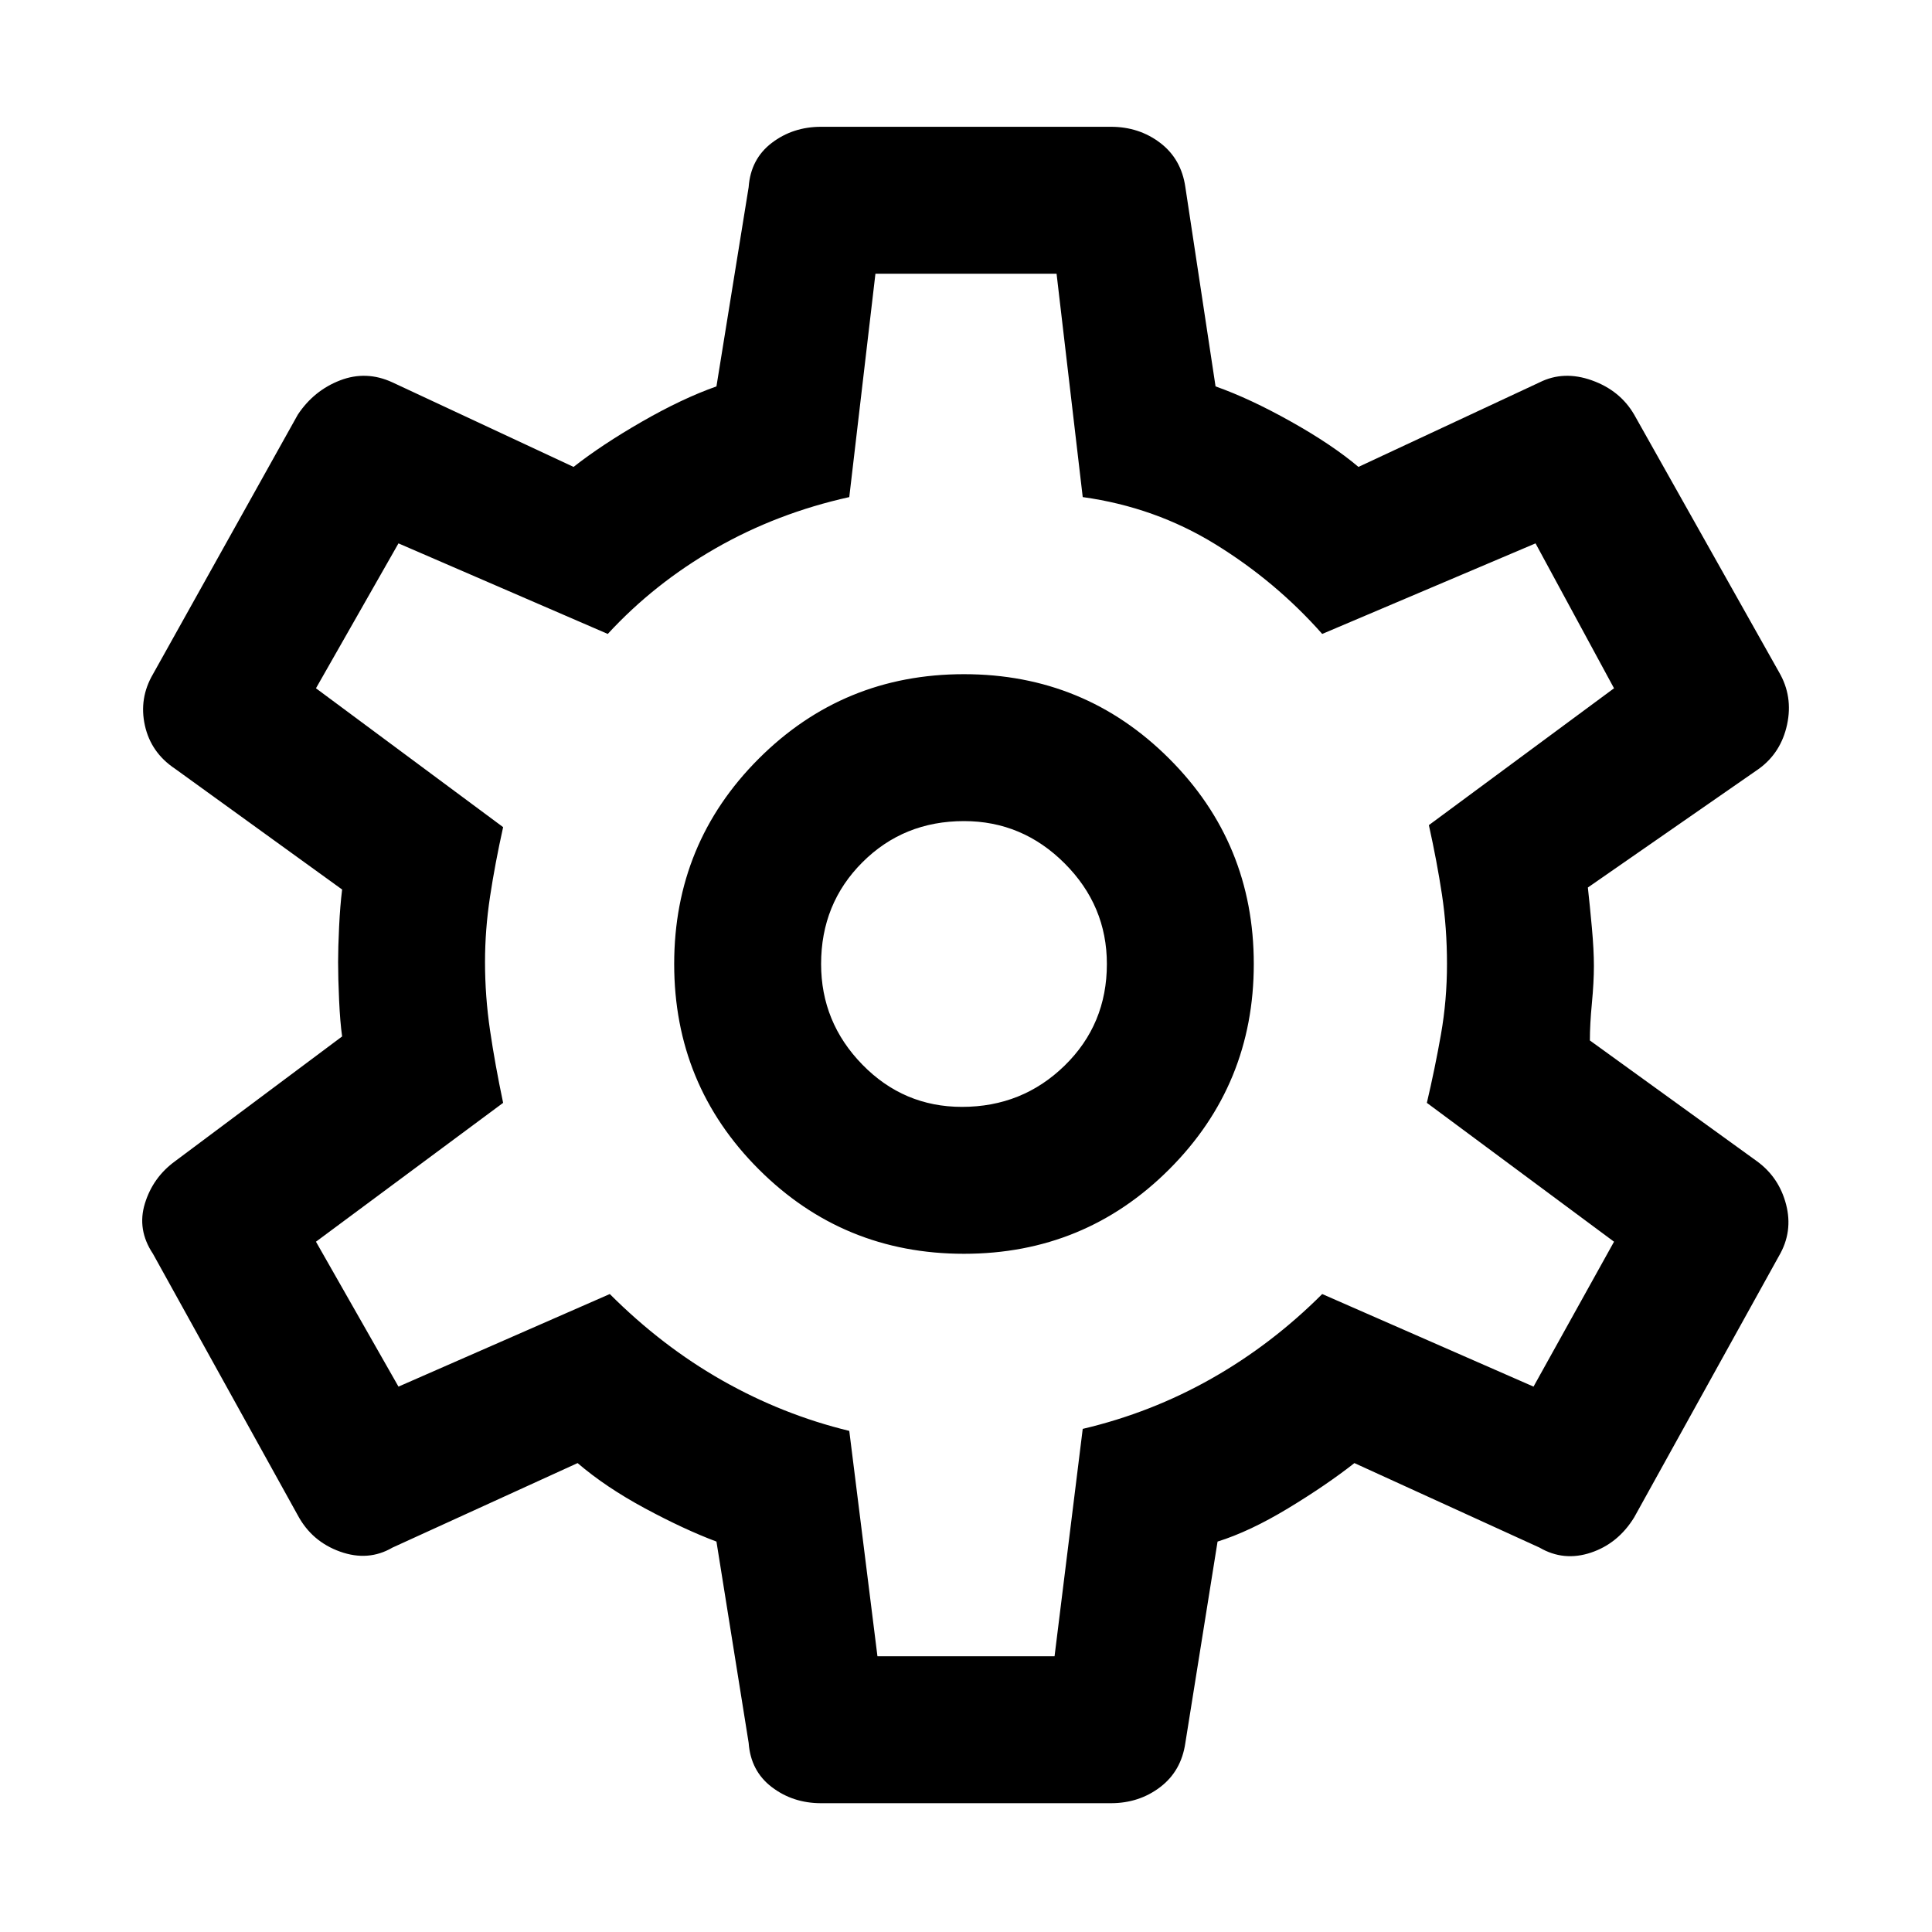 <svg xmlns="http://www.w3.org/2000/svg" height="48" width="48"><path d="M27.6 44.8H20.4Q19.7 44.8 19.175 44.4Q18.65 44 18.6 43.3L17.8 38.3Q17 38 16.025 37.475Q15.05 36.95 14.35 36.35L9.75 38.45Q9.15 38.8 8.45 38.55Q7.75 38.3 7.4 37.65L3.8 31.15Q3.4 30.55 3.6 29.9Q3.8 29.25 4.35 28.85L8.5 25.75Q8.45 25.4 8.425 24.85Q8.4 24.3 8.4 23.9Q8.4 23.55 8.425 23.025Q8.45 22.5 8.5 22.1L4.35 19.1Q3.75 18.7 3.6 18.025Q3.45 17.35 3.8 16.75L7.4 10.3Q7.8 9.7 8.45 9.45Q9.1 9.2 9.75 9.5L14.25 11.6Q14.95 11.05 15.95 10.475Q16.95 9.9 17.8 9.6L18.6 4.65Q18.65 3.95 19.175 3.55Q19.7 3.15 20.4 3.15H27.6Q28.3 3.15 28.825 3.55Q29.35 3.95 29.45 4.65L30.2 9.6Q31.05 9.9 32.075 10.475Q33.1 11.05 33.75 11.6L38.25 9.5Q38.85 9.2 39.55 9.45Q40.25 9.7 40.6 10.3L44.2 16.7Q44.55 17.3 44.4 18Q44.25 18.7 43.7 19.1L39.45 22.05Q39.5 22.5 39.55 23.05Q39.6 23.6 39.6 24Q39.6 24.4 39.55 24.925Q39.5 25.45 39.5 25.85L43.65 28.85Q44.2 29.25 44.375 29.925Q44.55 30.6 44.2 31.2L40.6 37.7Q40.2 38.35 39.525 38.575Q38.85 38.8 38.25 38.45L33.65 36.35Q32.95 36.9 32 37.475Q31.05 38.05 30.25 38.3L29.45 43.3Q29.35 44 28.825 44.4Q28.3 44.8 27.6 44.8ZM23.95 31.15Q26.95 31.15 29.05 29.05Q31.15 26.95 31.15 23.95Q31.15 20.95 29.05 18.85Q26.95 16.75 23.95 16.75Q20.95 16.75 18.85 18.85Q16.75 20.95 16.75 23.95Q16.75 26.95 18.85 29.05Q20.95 31.15 23.95 31.15ZM23.9 27.5Q22.45 27.5 21.425 26.45Q20.4 25.4 20.4 23.95Q20.4 22.45 21.425 21.425Q22.45 20.4 23.95 20.4Q25.4 20.4 26.45 21.45Q27.5 22.5 27.5 23.95Q27.5 25.45 26.45 26.475Q25.4 27.5 23.9 27.5ZM24 23.95Q24 23.95 24 23.95Q24 23.95 24 23.95Q24 23.95 24 23.95Q24 23.95 24 23.95Q24 23.95 24 23.95Q24 23.95 24 23.95Q24 23.95 24 23.95Q24 23.95 24 23.95Q24 23.95 24 23.95Q24 23.95 24 23.95Q24 23.95 24 23.95Q24 23.95 24 23.95Q24 23.95 24 23.95Q24 23.95 24 23.95Q24 23.95 24 23.95Q24 23.95 24 23.95ZM21.8 41.15H26.2L26.9 35.5Q28.6 35.1 30.1 34.25Q31.6 33.4 32.85 32.15L38.1 34.45L40.1 30.85L35.45 27.4Q35.65 26.55 35.8 25.7Q35.95 24.85 35.95 23.95Q35.95 23.05 35.825 22.225Q35.7 21.4 35.5 20.5L40.1 17.1L38.15 13.5L32.85 15.75Q31.7 14.45 30.2 13.525Q28.7 12.6 26.9 12.35L26.25 6.8H21.75L21.1 12.35Q19.3 12.75 17.775 13.625Q16.25 14.5 15.1 15.75L9.9 13.5L7.85 17.1L12.5 20.55Q12.3 21.45 12.175 22.275Q12.05 23.1 12.05 23.9Q12.05 24.75 12.175 25.6Q12.3 26.45 12.5 27.4L7.85 30.85L9.9 34.45L15.15 32.15Q16.45 33.45 17.95 34.3Q19.45 35.15 21.1 35.55Z"/></svg>